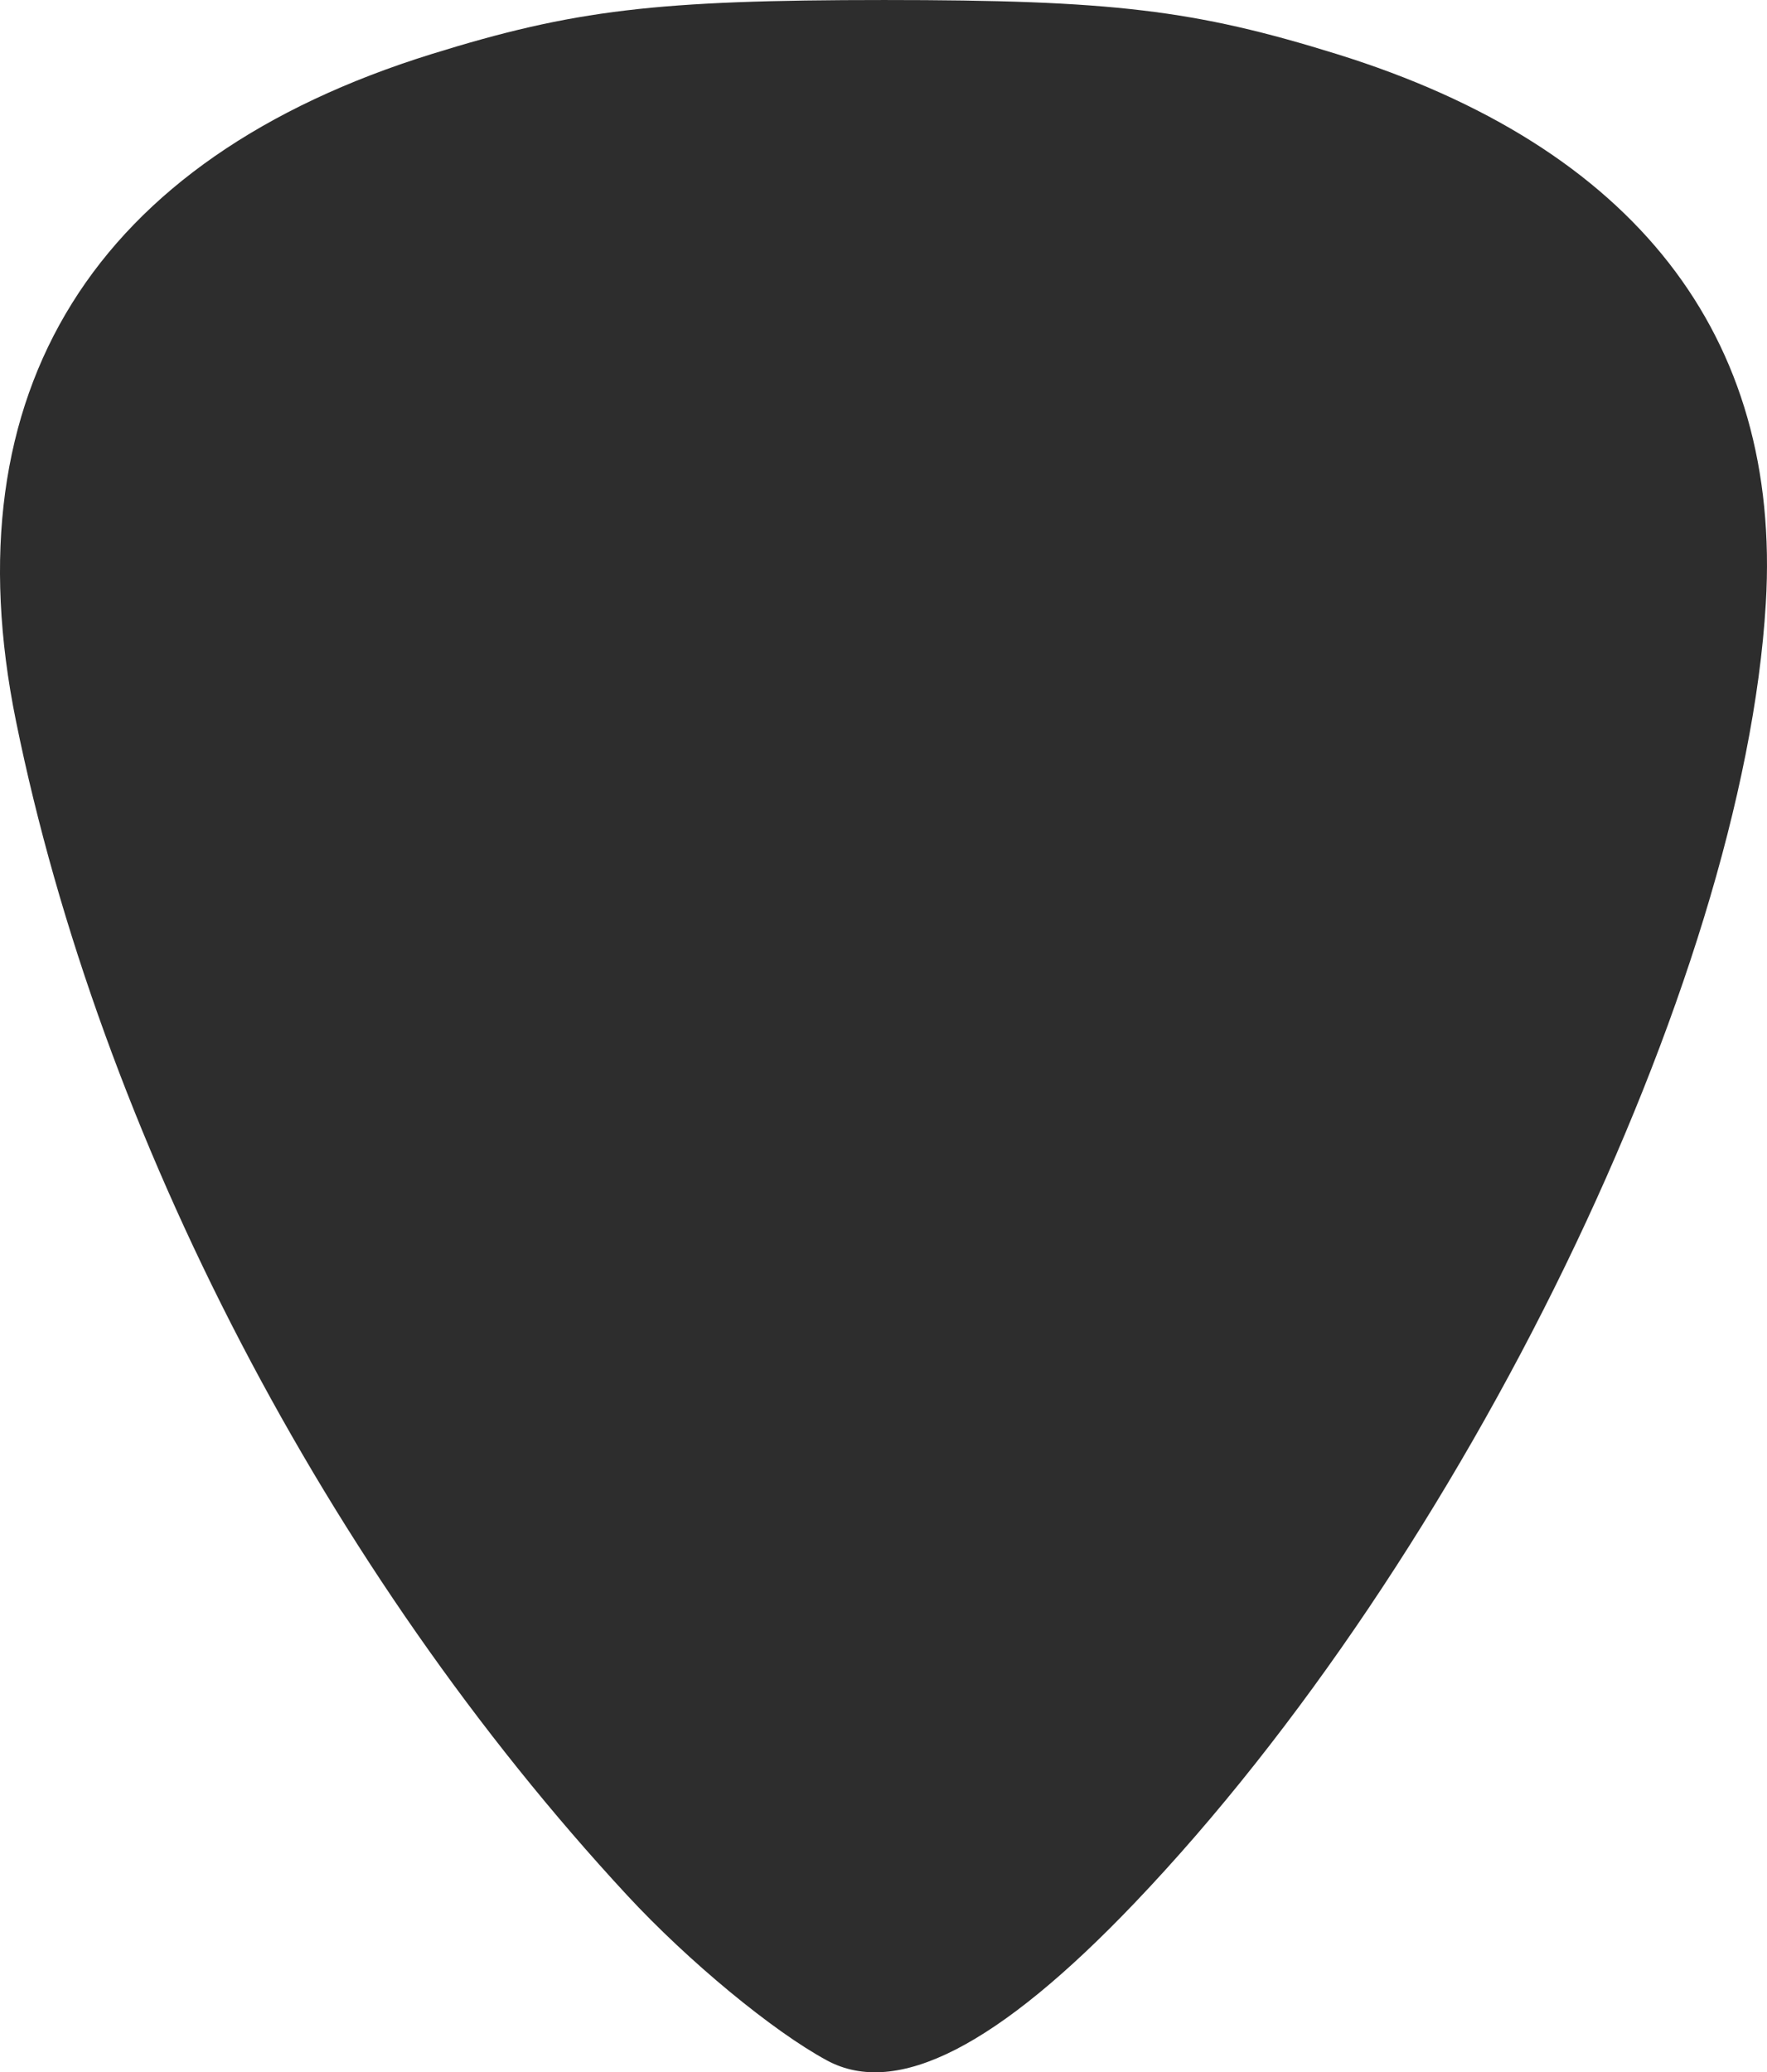 <?xml version="1.0" encoding="UTF-8" standalone="no"?>
<!-- Created with Inkscape (http://www.inkscape.org/) -->

<svg
   xmlns:osb="http://www.openswatchbook.org/uri/2009/osb"
   xmlns:dc="http://purl.org/dc/elements/1.1/"
   xmlns:cc="http://creativecommons.org/ns#"
   xmlns:rdf="http://www.w3.org/1999/02/22-rdf-syntax-ns#"
   xmlns:svg="http://www.w3.org/2000/svg"
   xmlns="http://www.w3.org/2000/svg"
   xmlns:sodipodi="http://sodipodi.sourceforge.net/DTD/sodipodi-0.dtd"
   xmlns:inkscape="http://www.inkscape.org/namespaces/inkscape"
   width="426.417"
   height="500"
   viewBox="0 0 112.823 132.292"
   version="1.1"
   id="svg8"
   inkscape:version="0.92.1 r"
   sodipodi:docname="guitar-pick.svg">
  <defs
     id="defs2">
    <linearGradient
       id="linearGradient4682"
       osb:paint="solid">
      <stop
         style="stop-color:#330000;stop-opacity:1;"
         offset="0"
         id="stop4680" />
    </linearGradient>
  </defs>
  <sodipodi:namedview
     id="base"
     pagecolor="#ffffff"
     bordercolor="#666666"
     borderopacity="1.0"
     inkscape:pageopacity="0.0"
     inkscape:pageshadow="2"
     inkscape:zoom="1"
     inkscape:cx="270.93686"
     inkscape:cy="534.91008"
     inkscape:document-units="mm"
     inkscape:current-layer="layer1"
     showgrid="false"
     inkscape:window-width="1360"
     inkscape:window-height="709"
     inkscape:window-x="0"
     inkscape:window-y="0"
     inkscape:window-maximized="1"
     units="px" />
  <g
     inkscape:label="Layer 1"
     inkscape:groupmode="layer"
     id="layer1"
     transform="translate(0,-164.708)">
    <path
       style="fill:#2d2d2d;stroke-width:0.664;fill-opacity:1"
       d="M 52.805,296.245 C 49.356,294.384 43.948,289.916 40.045,285.703 20.873,265.011 6.41,237.227 1.02,210.737 -3.259,189.703 5.988,174.865 27.553,168.161 c 9.084,-2.824 14.347,-3.452 28.904,-3.452 14.557,0 19.82,0.629 28.904,3.452 18.984,5.901 28.41,17.972 27.386,35.073 -1.451,24.217 -19.301,60.957 -40.31,82.966 -8.723,9.137 -15.186,12.445 -19.633,10.045 z"
       id="path4146"
       inkscape:connector-curvature="0" />
  </g>
</svg>
